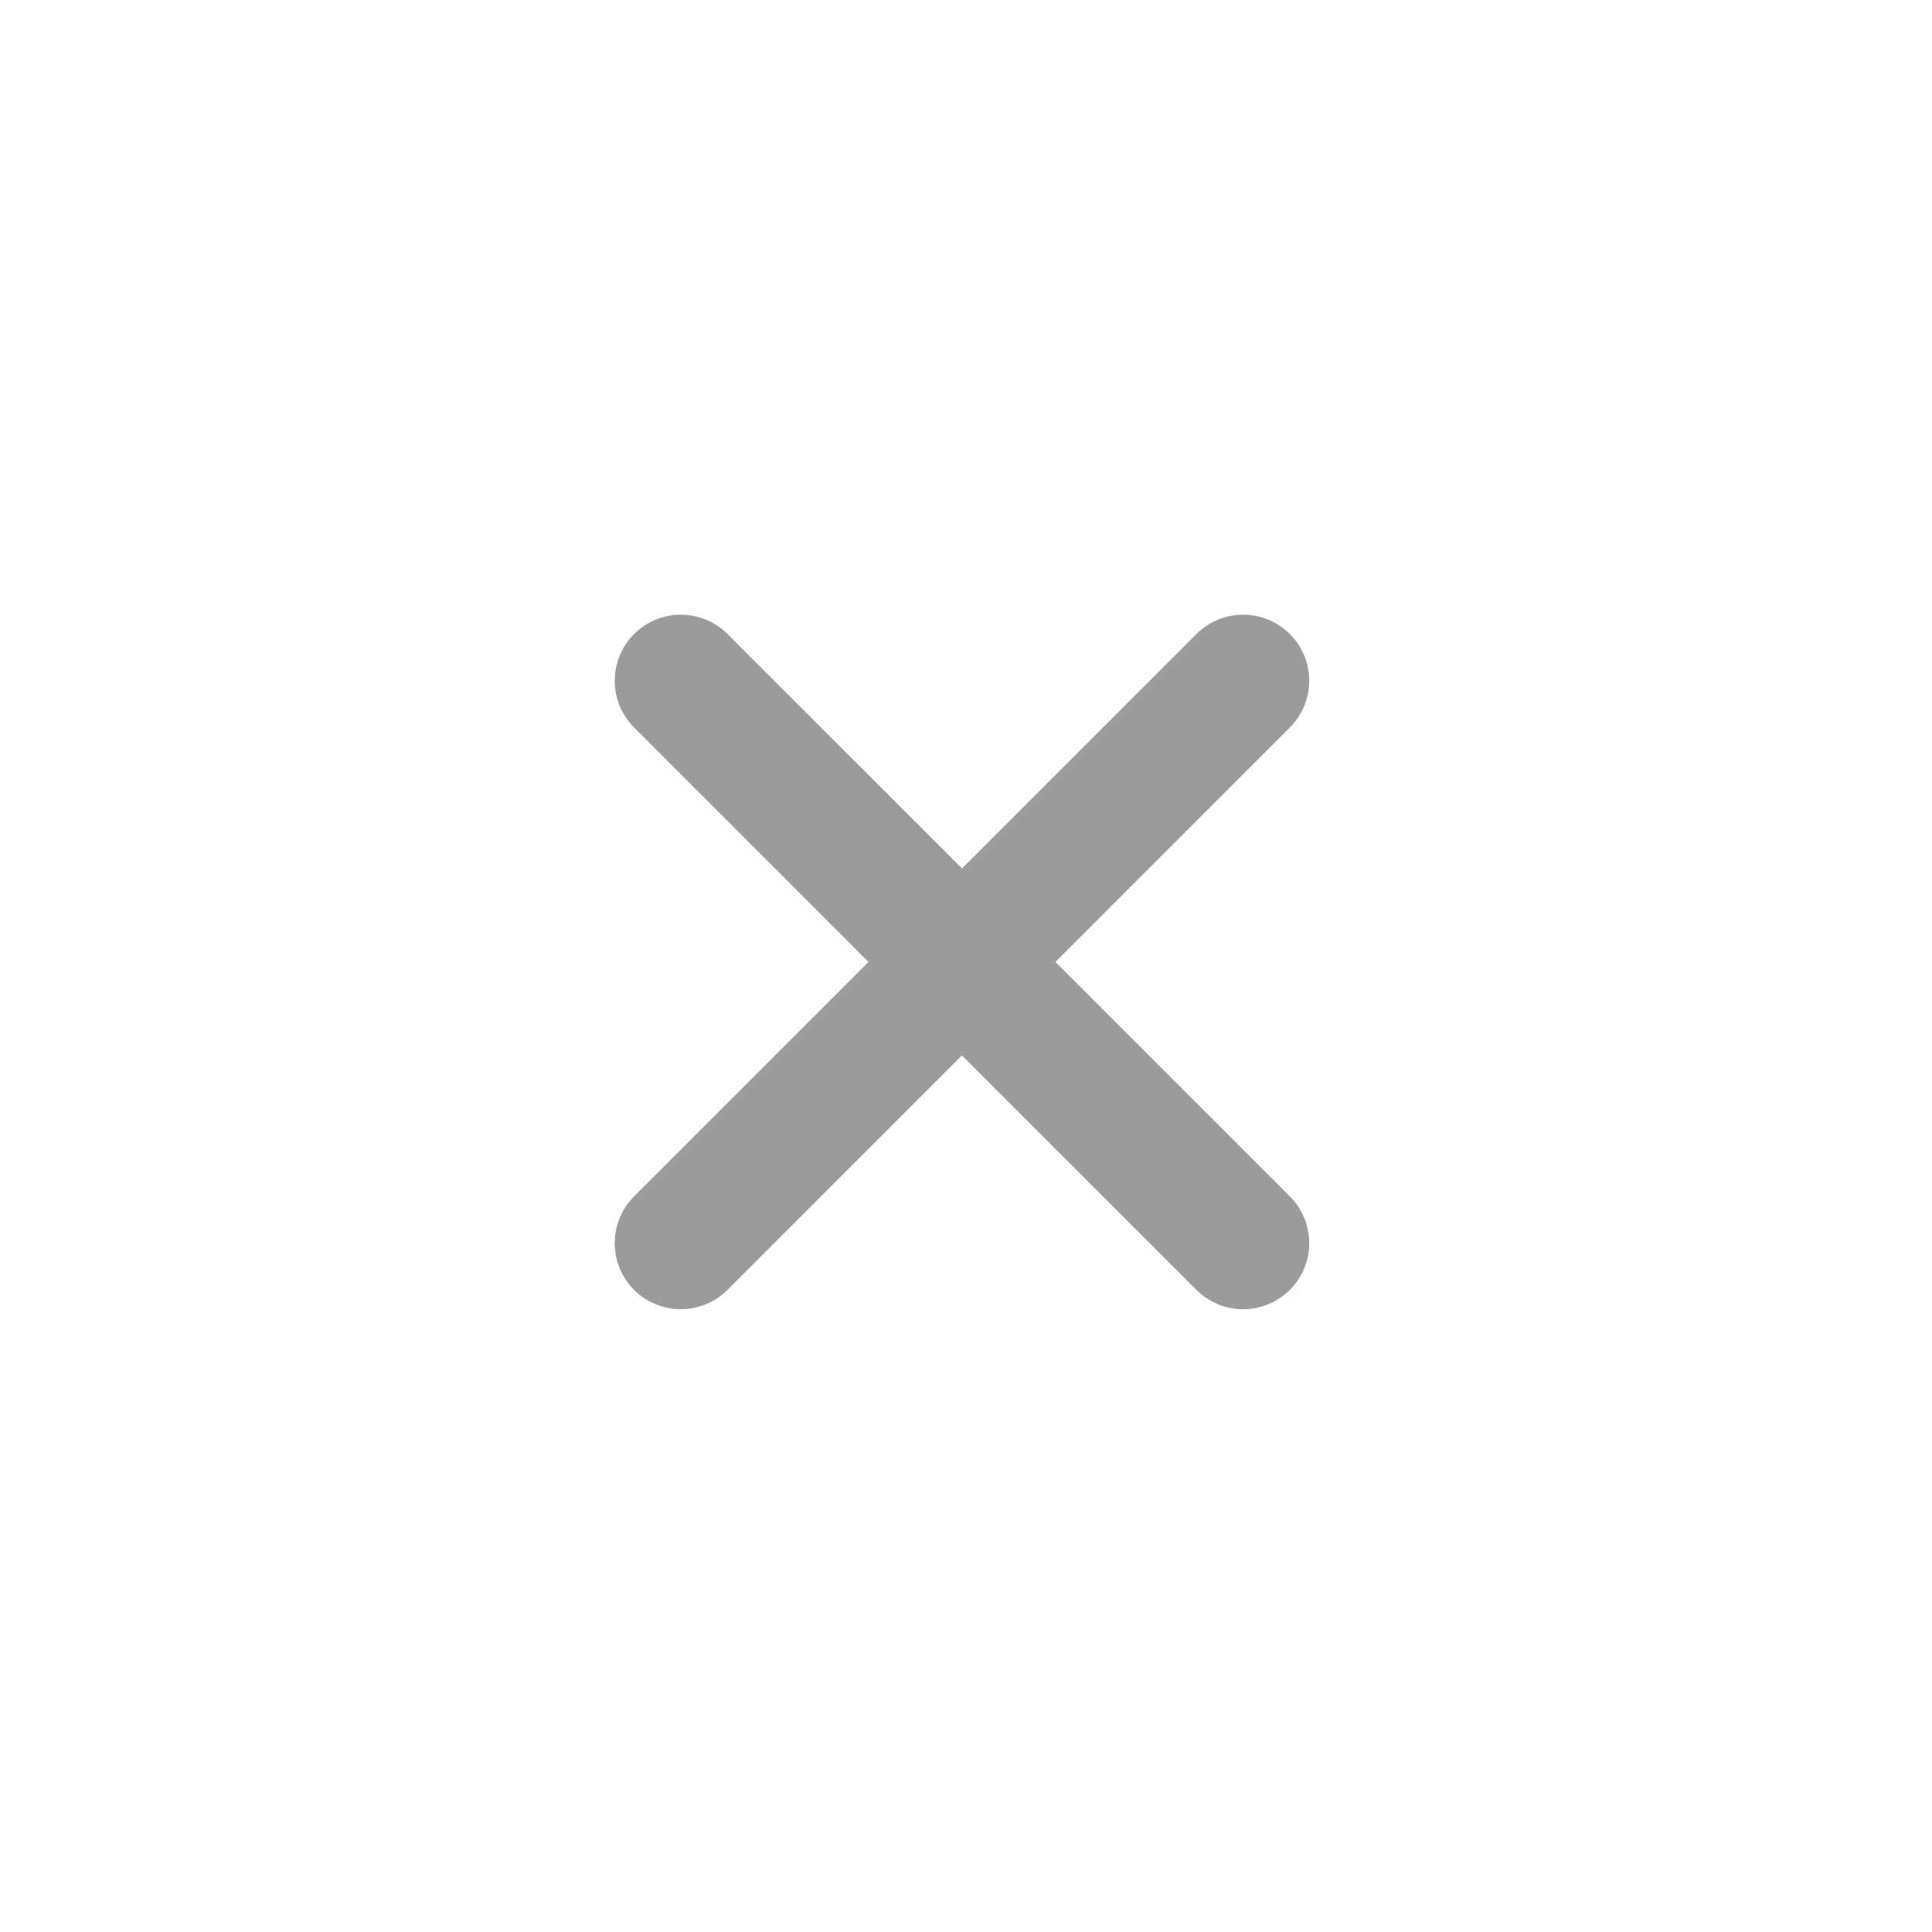 <svg width="48" height="48" viewBox="0 0 48 48" fill="none" xmlns="http://www.w3.org/2000/svg">
<g opacity="0.5">
<path d="M23.901 21.577L18.095 15.773C17.944 15.616 17.763 15.491 17.562 15.405C17.362 15.319 17.146 15.274 16.928 15.272C16.71 15.27 16.494 15.312 16.293 15.394C16.091 15.477 15.908 15.599 15.753 15.753C15.599 15.907 15.477 16.09 15.395 16.292C15.312 16.494 15.271 16.71 15.273 16.928C15.274 17.146 15.32 17.361 15.406 17.562C15.492 17.762 15.617 17.943 15.774 18.095L21.578 23.9L15.774 29.704C15.617 29.855 15.492 30.037 15.406 30.237C15.32 30.437 15.274 30.653 15.273 30.871C15.271 31.089 15.312 31.305 15.395 31.507C15.477 31.708 15.599 31.892 15.753 32.046C15.908 32.2 16.091 32.322 16.293 32.404C16.494 32.487 16.71 32.529 16.928 32.527C17.146 32.525 17.362 32.48 17.562 32.394C17.763 32.307 17.944 32.182 18.095 32.026L23.899 26.222L29.704 32.026C29.856 32.182 30.037 32.307 30.237 32.394C30.438 32.48 30.653 32.525 30.871 32.527C31.089 32.529 31.305 32.487 31.507 32.404C31.709 32.322 31.892 32.2 32.046 32.046C32.2 31.892 32.322 31.708 32.405 31.507C32.487 31.305 32.529 31.089 32.527 30.871C32.525 30.653 32.48 30.437 32.394 30.237C32.308 30.037 32.183 29.855 32.026 29.704L26.222 23.9L32.026 18.095C32.183 17.943 32.308 17.762 32.394 17.562C32.48 17.361 32.525 17.146 32.527 16.928C32.529 16.71 32.487 16.494 32.405 16.292C32.322 16.09 32.2 15.907 32.046 15.753C31.892 15.599 31.709 15.477 31.507 15.394C31.305 15.312 31.089 15.27 30.871 15.272C30.653 15.274 30.438 15.319 30.237 15.405C30.037 15.491 29.856 15.616 29.704 15.773L23.901 21.577Z" fill="#383838"/>
</g>
</svg>
